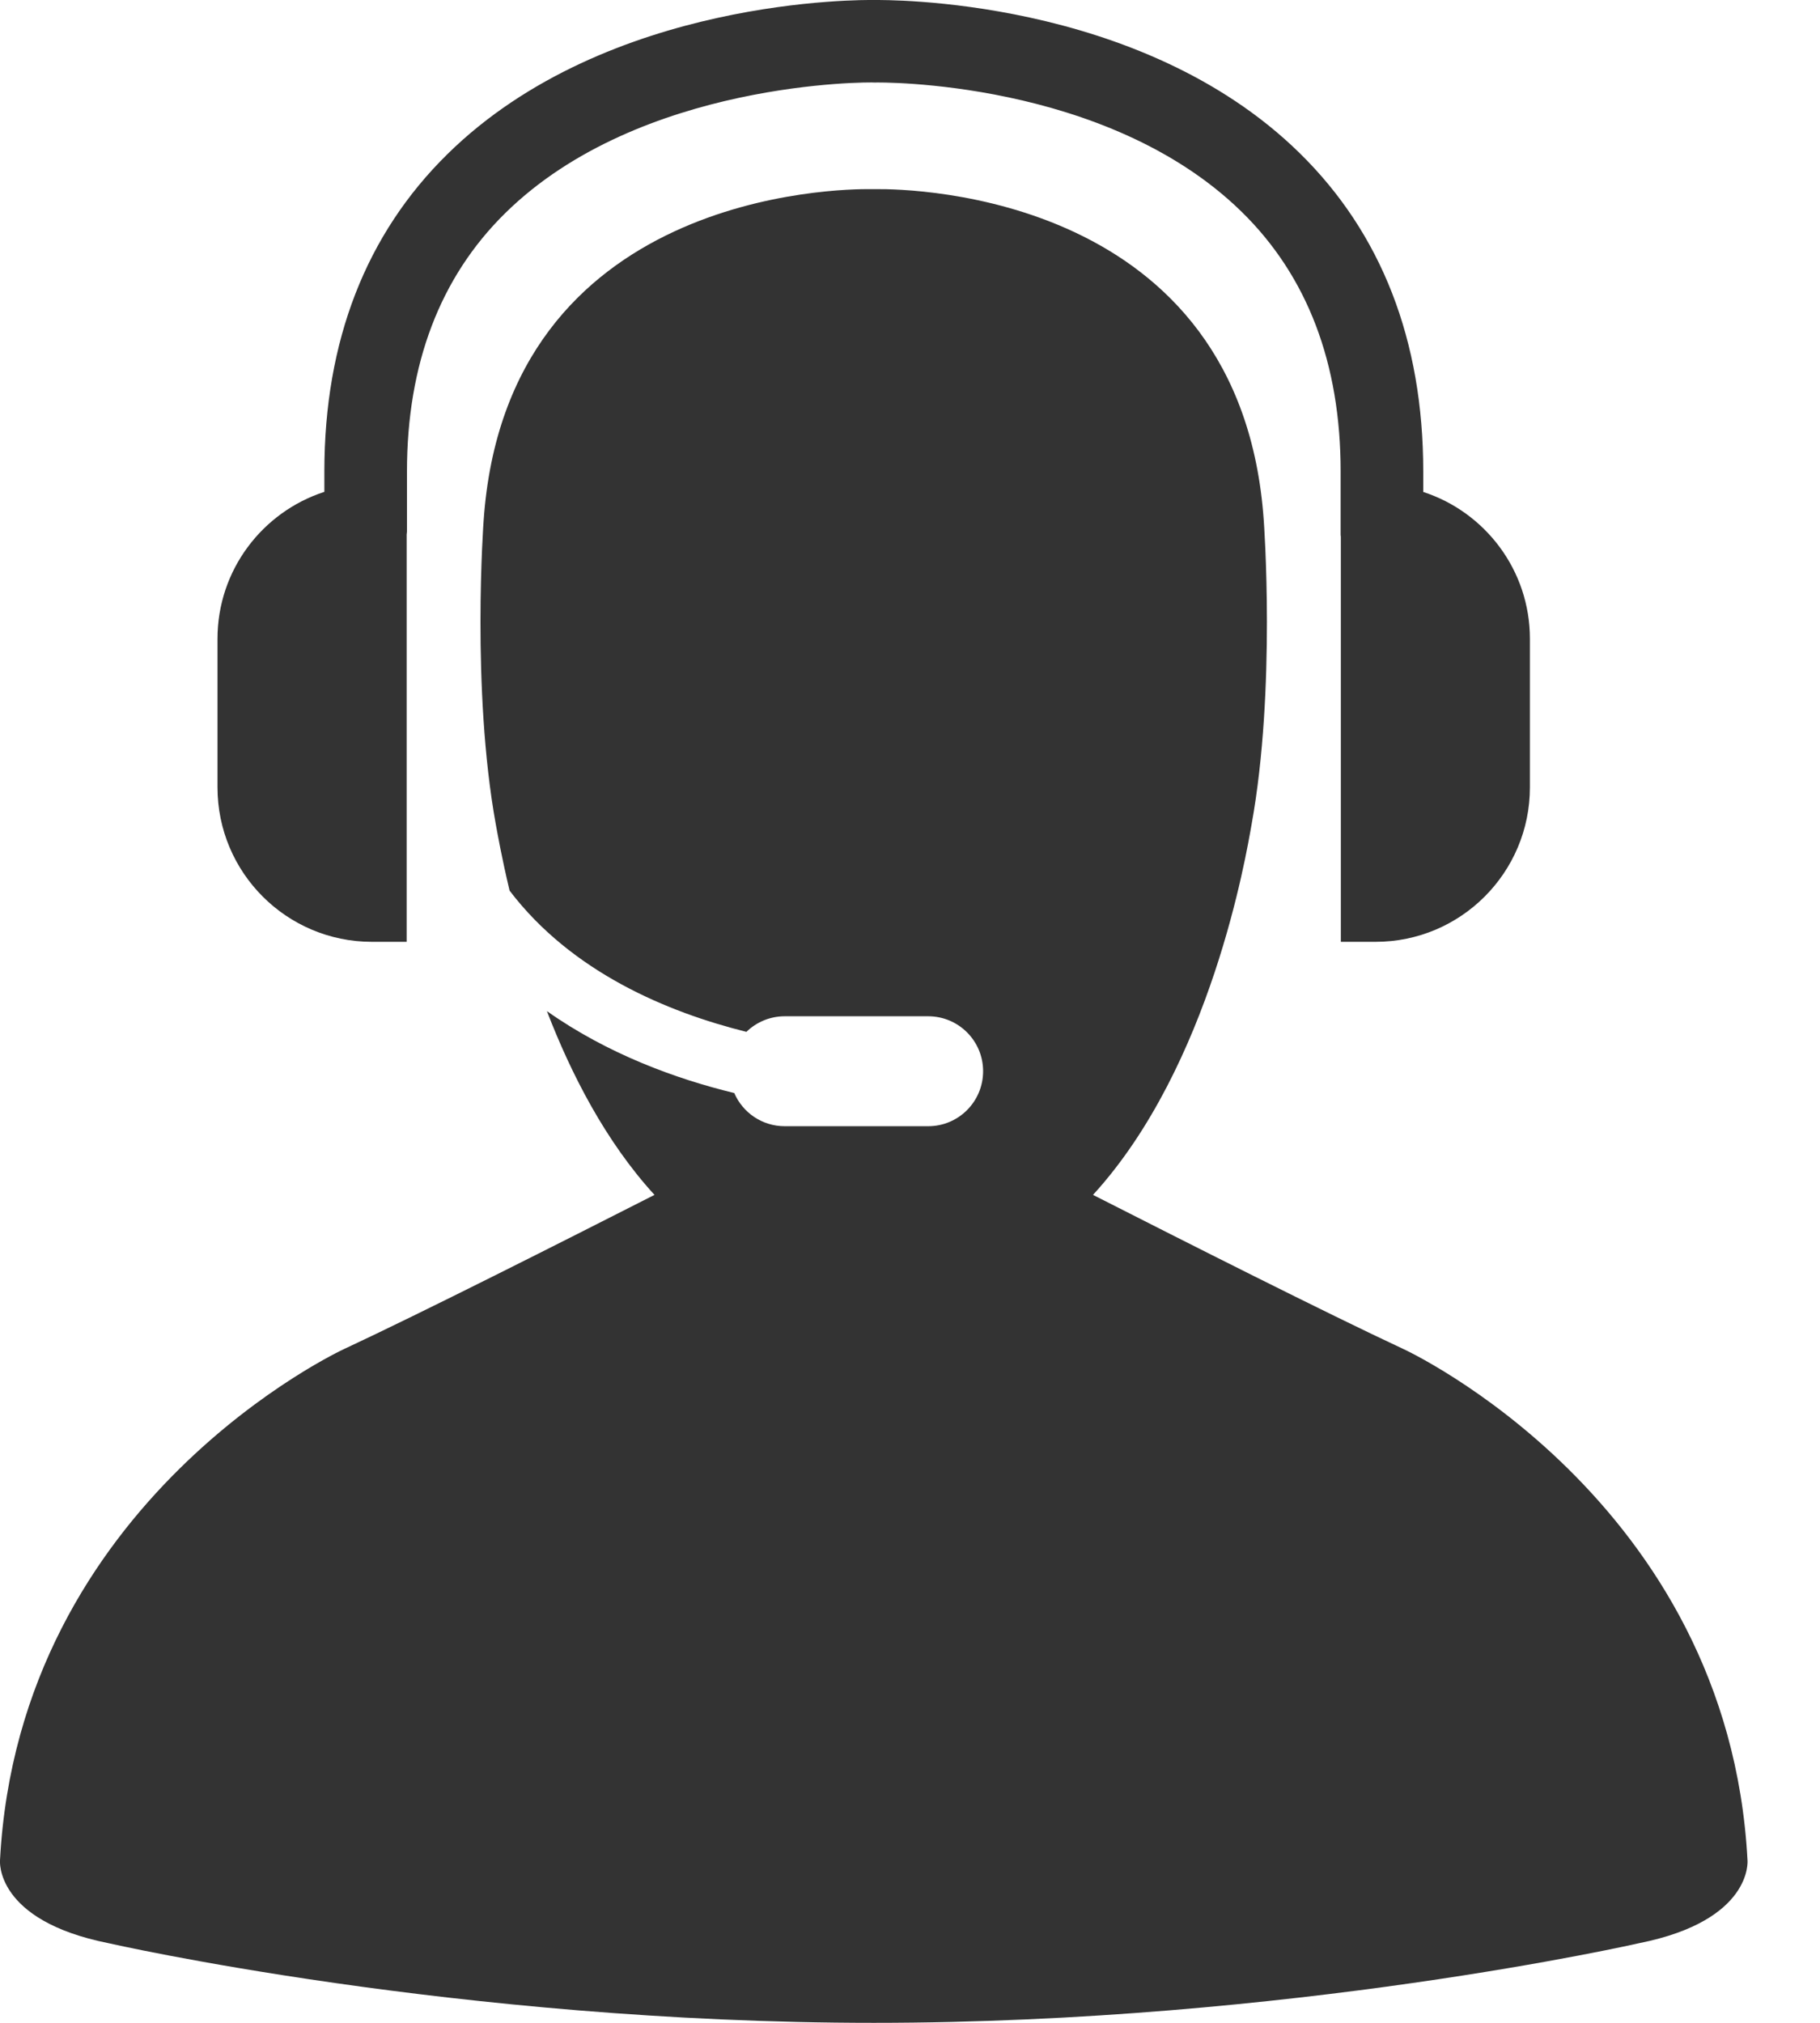 <svg width="18" height="20" viewBox="0 0 18 20" fill="none" xmlns="http://www.w3.org/2000/svg">
<path d="M17.283 18.393C17.095 14.818 13.882 13.339 13.882 13.339C13.114 12.981 11.723 12.278 10.81 11.814C11.979 10.535 12.325 8.45 12.378 8.153C12.622 6.81 12.499 5.149 12.499 5.149C12.276 1.918 9.014 1.867 8.672 1.87C8.654 1.87 8.641 1.87 8.641 1.87C8.641 1.87 8.631 1.87 8.615 1.87C8.306 1.866 5.007 1.899 4.783 5.149C4.783 5.149 4.66 6.81 4.904 8.153C4.92 8.239 4.962 8.48 5.04 8.806C5.654 9.613 6.603 10.008 7.382 10.202C7.48 10.107 7.613 10.048 7.761 10.048H9.18C9.48 10.048 9.723 10.291 9.723 10.591C9.723 10.892 9.48 11.135 9.18 11.135H7.761C7.537 11.135 7.345 11 7.262 10.807C6.681 10.666 6.009 10.42 5.409 9.997C5.648 10.618 5.989 11.285 6.473 11.814C5.56 12.278 4.169 12.981 3.401 13.339C3.401 13.339 0.189 14.818 0 18.393C0 18.393 -0.055 18.987 1.071 19.212C1.071 19.212 4.522 20 8.642 20C12.762 20 16.213 19.212 16.213 19.212C17.339 18.987 17.283 18.393 17.283 18.393Z" fill="#333333"/>
<path d="M3.679 9.312H4.022V5.285C4.022 5.275 4.025 5.265 4.025 5.255V4.661C4.025 3.601 4.352 2.741 4.997 2.107C6.332 0.793 8.612 0.811 8.651 0.816C8.678 0.814 10.939 0.782 12.28 2.094C12.93 2.73 13.259 3.593 13.259 4.661V5.289C13.259 5.295 13.261 5.301 13.261 5.307V9.312H13.604C14.447 9.312 15.131 8.628 15.131 7.784V6.316C15.131 5.638 14.688 5.063 14.076 4.864V4.661C14.076 3.366 13.663 2.306 12.851 1.511C11.268 -0.039 8.738 0.001 8.65 0C8.543 -0.001 6.011 -0.032 4.428 1.521C3.619 2.315 3.208 3.372 3.208 4.661V4.863C2.595 5.062 2.151 5.637 2.151 6.316V7.784C2.151 8.628 2.835 9.312 3.679 9.312Z" fill="#333333"/>
</svg>
